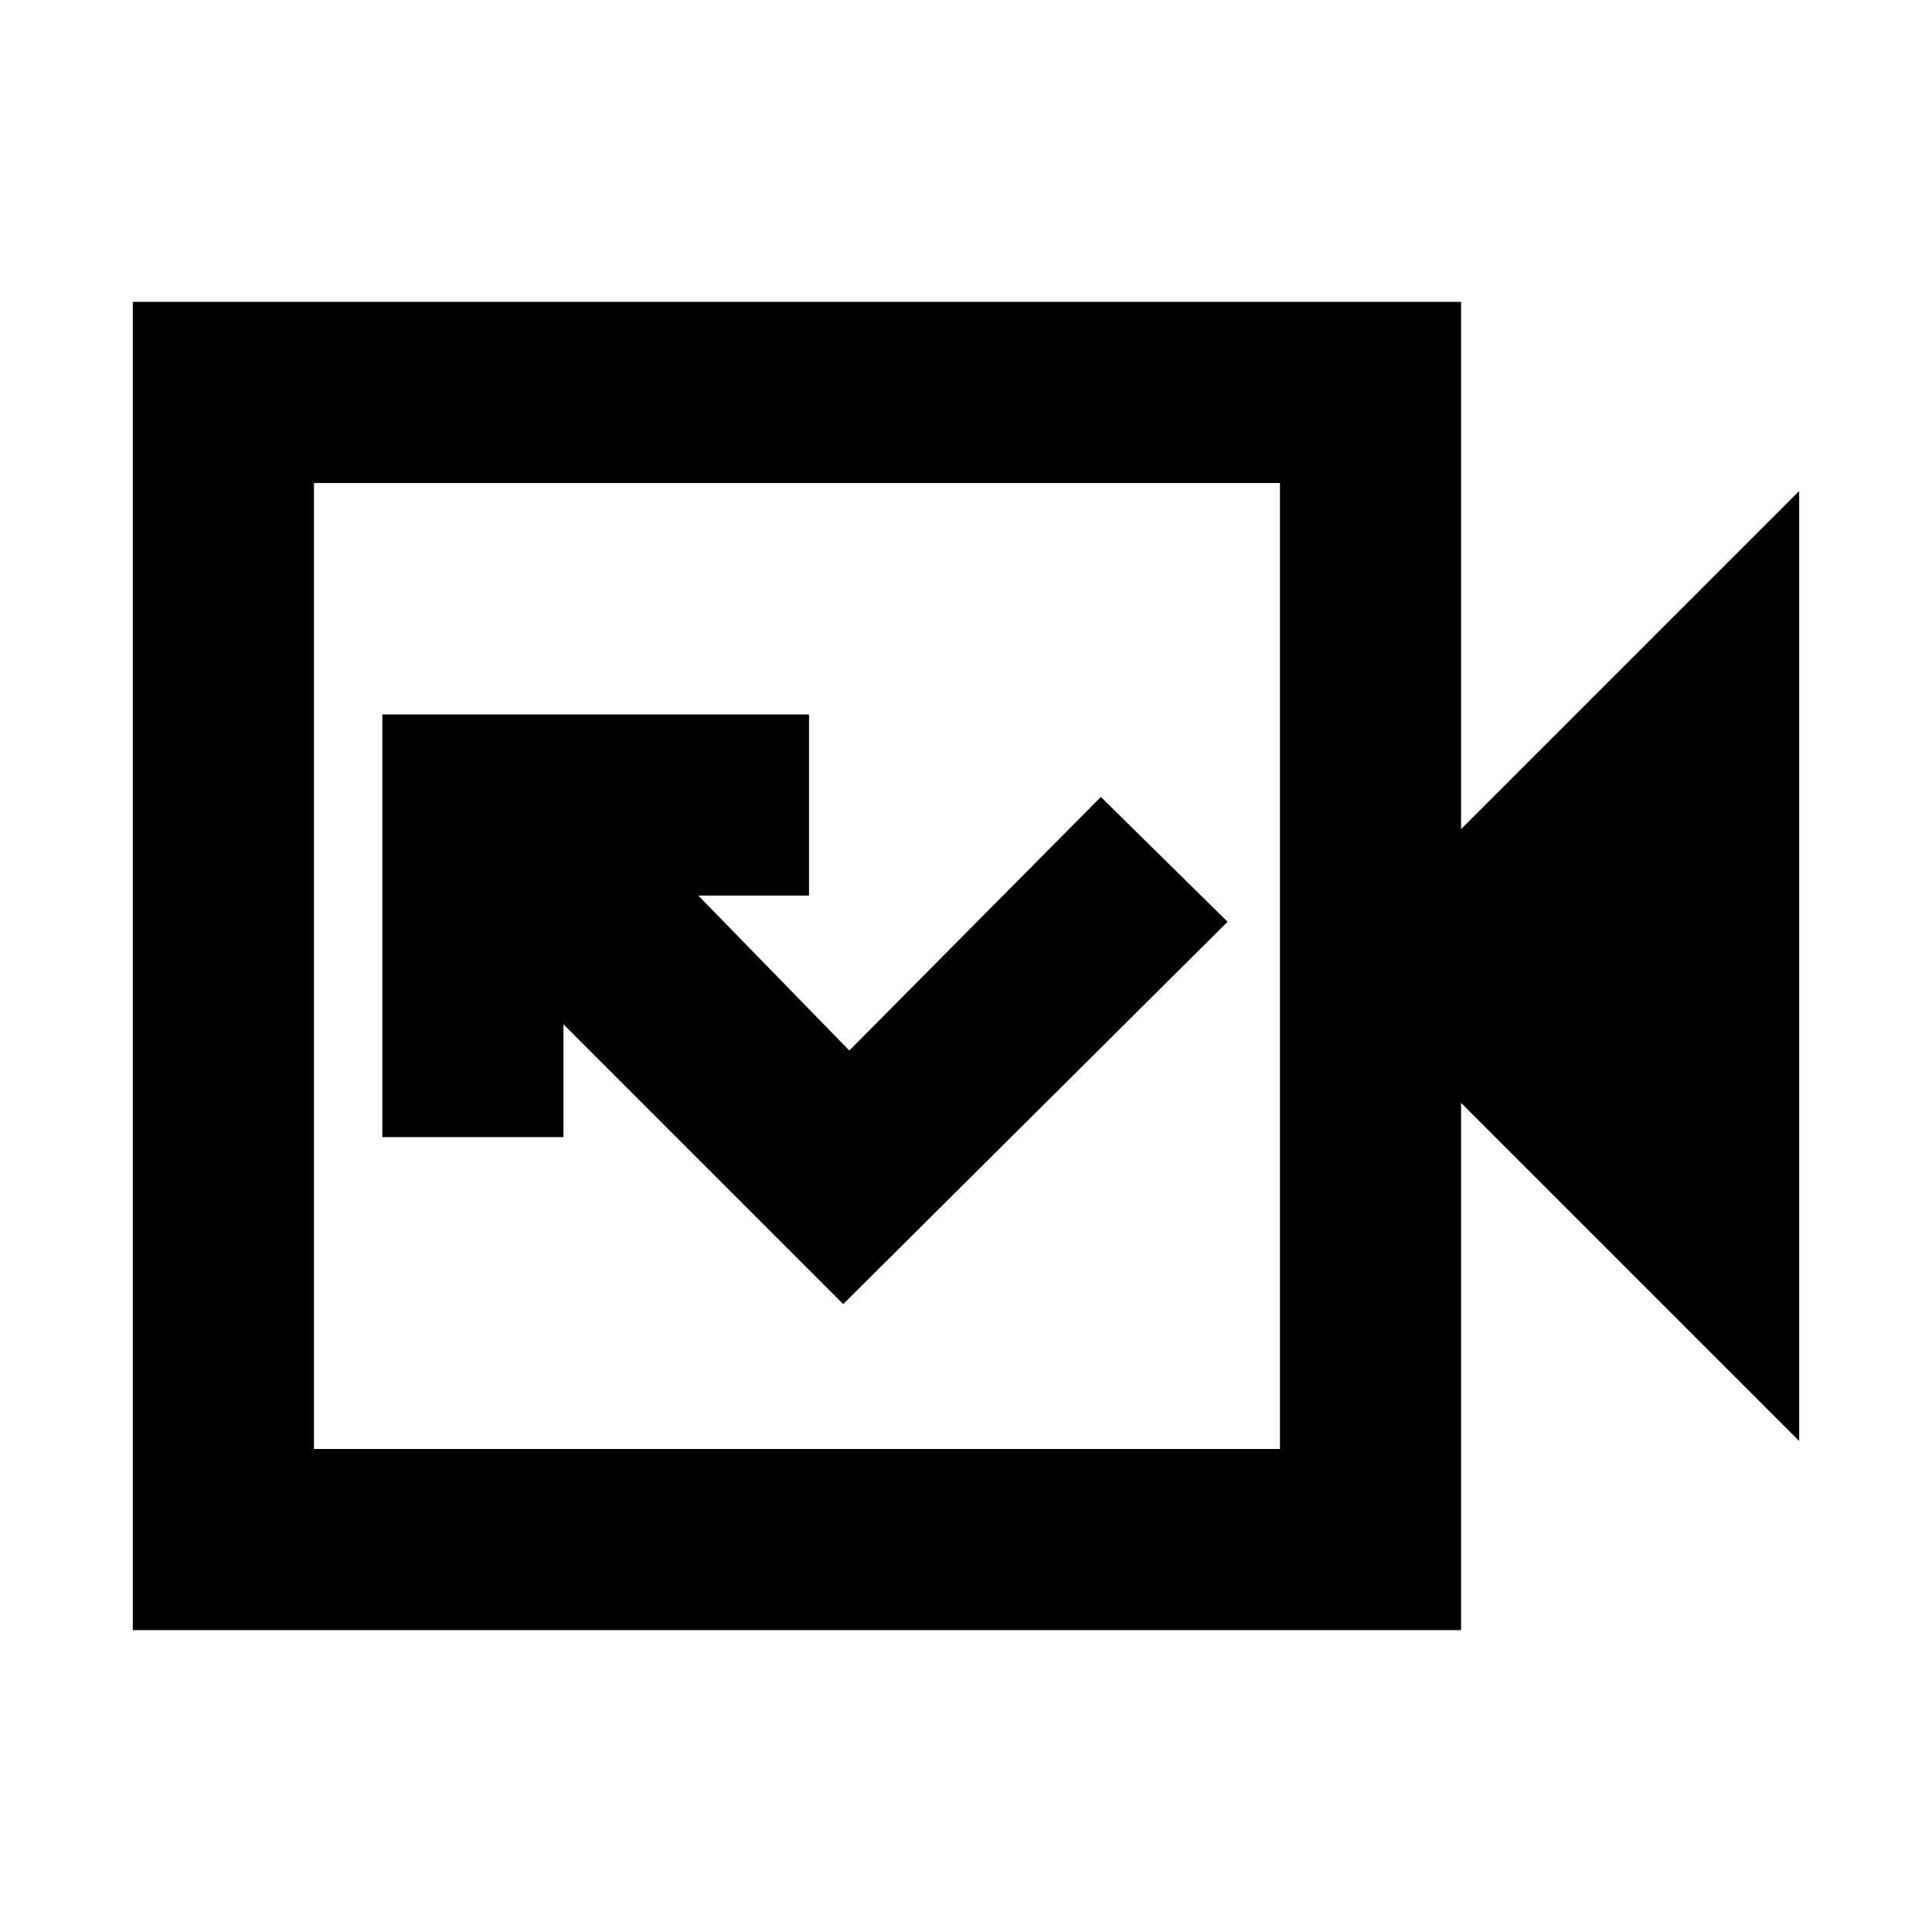 <svg xmlns="http://www.w3.org/2000/svg" height="20" width="20"><path d="m8.729 13.5 3.979-3.958-1.312-1.292-2.604 2.625-1.563-1.604h1.146V7.396H3.958v4.375h1.875v-1.167Zm-7.354 3.375V3.125h13.75v5.458l3.5-3.5v9.834l-3.5-3.5v5.458ZM3.25 15h10V5h-10Zm0 0V5v10Z"/></svg>